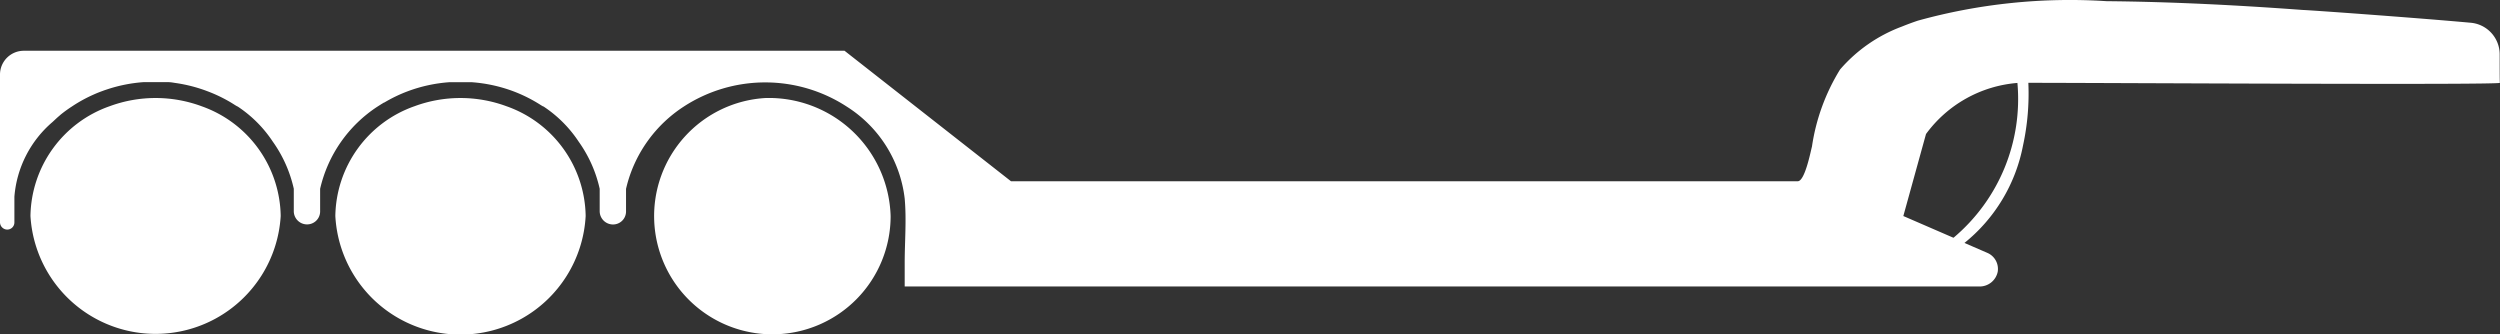 <svg xmlns="http://www.w3.org/2000/svg" width="61.311" height="8.199" viewBox="0 0 61.311 8.199"><rect x="0" y="0" width="61.311" height="8.199" fill="#333333" stroke="none"/><defs><style>.a{fill:#fff;}</style></defs><g transform="translate(-105.939 -5.974)"><g transform="translate(105.939 5.974)"><path class="a" d="M2824.283,869.424a.779.779,0,0,0-.72-.772c-1.28-.116-3.81-.3-4.113-.313-1.6-.118-3.2-.2-4.806-.215a13.968,13.968,0,0,0-4.628.477q-.2.067-.394.146a3.707,3.707,0,0,0-1.516,1.053,4.972,4.972,0,0,0-.689,1.891c-.033.121-.173.849-.348.849h-19.295s-4.055-3.178-4.082-3.2h-20.121a.584.584,0,0,0-.591.575v3.63a.18.18,0,0,0,.167.18.175.175,0,0,0,.186-.171q0-.318,0-.634a2.688,2.688,0,0,1,.934-1.832l.1-.093c.033-.031.069-.059.1-.088a3.177,3.177,0,0,1,.276-.2,3.548,3.548,0,0,1,.549-.3c.065-.029.13-.055.2-.08.049-.019.1-.035.151-.052a3.663,3.663,0,0,1,.849-.165h.619c.055,0,.11.011.164.019a3.648,3.648,0,0,1,.783.2,3.579,3.579,0,0,1,.525.245c.055.031.11.065.164.1h0l.041.024.01.006h.006a3.039,3.039,0,0,1,.867.866,3.178,3.178,0,0,1,.514,1.154h0v.548a.325.325,0,0,0,.313.326.319.319,0,0,0,.333-.313v-.56a3.284,3.284,0,0,1,1.413-2.02l.088-.056.067-.04h.007a3.575,3.575,0,0,1,.585-.28,3.662,3.662,0,0,1,1.01-.218h.547a3.669,3.669,0,0,1,1.009.218,3.588,3.588,0,0,1,.689.345h0l.053.031.008,0a3.044,3.044,0,0,1,.866.866,3.172,3.172,0,0,1,.514,1.154v.548a.327.327,0,0,0,.313.327.319.319,0,0,0,.333-.313v-.56c.009-.039.019-.078.029-.117a3.293,3.293,0,0,1,1.385-1.9,3.664,3.664,0,0,1,4,0,3.087,3.087,0,0,1,1.42,2.256c.047.524,0,1.055,0,1.576v.579h26.351a.452.452,0,0,0,.455-.362.429.429,0,0,0-.258-.464l-.558-.242a4.048,4.048,0,0,0,1.436-2.388,5.993,5.993,0,0,0,.131-1.539c1.751,0,11.584.058,11.564,0C2824.283,870.093,2824.283,869.757,2824.283,869.424Zm-13.4,4.5-1.225-.531.556-2.011a3.083,3.083,0,0,1,2.242-1.253,4.444,4.444,0,0,1-1.564,3.794Z" transform="translate(-2762.98 -868.095)"/><path class="a" d="M2798.285,877.6a3.256,3.256,0,0,0-2.248,0,2.9,2.9,0,0,0-1.945,2.694,3.074,3.074,0,0,0,6.139,0,2.9,2.9,0,0,0-1.946-2.694Z" transform="translate(-2785.868 -874.996)"/><path class="a" d="M2770.005,877.6a3.255,3.255,0,0,0-2.248,0,2.9,2.9,0,0,0-1.945,2.694,3.074,3.074,0,0,0,6.137,0,2.9,2.9,0,0,0-1.945-2.694Z" transform="translate(-2765.065 -874.996)"/><path class="a" d="M2825.448,877.4a2.9,2.9,0,1,0,3.07,2.894A2.986,2.986,0,0,0,2825.448,877.4Z" transform="translate(-2806.676 -874.996)"/></g></g></svg>
